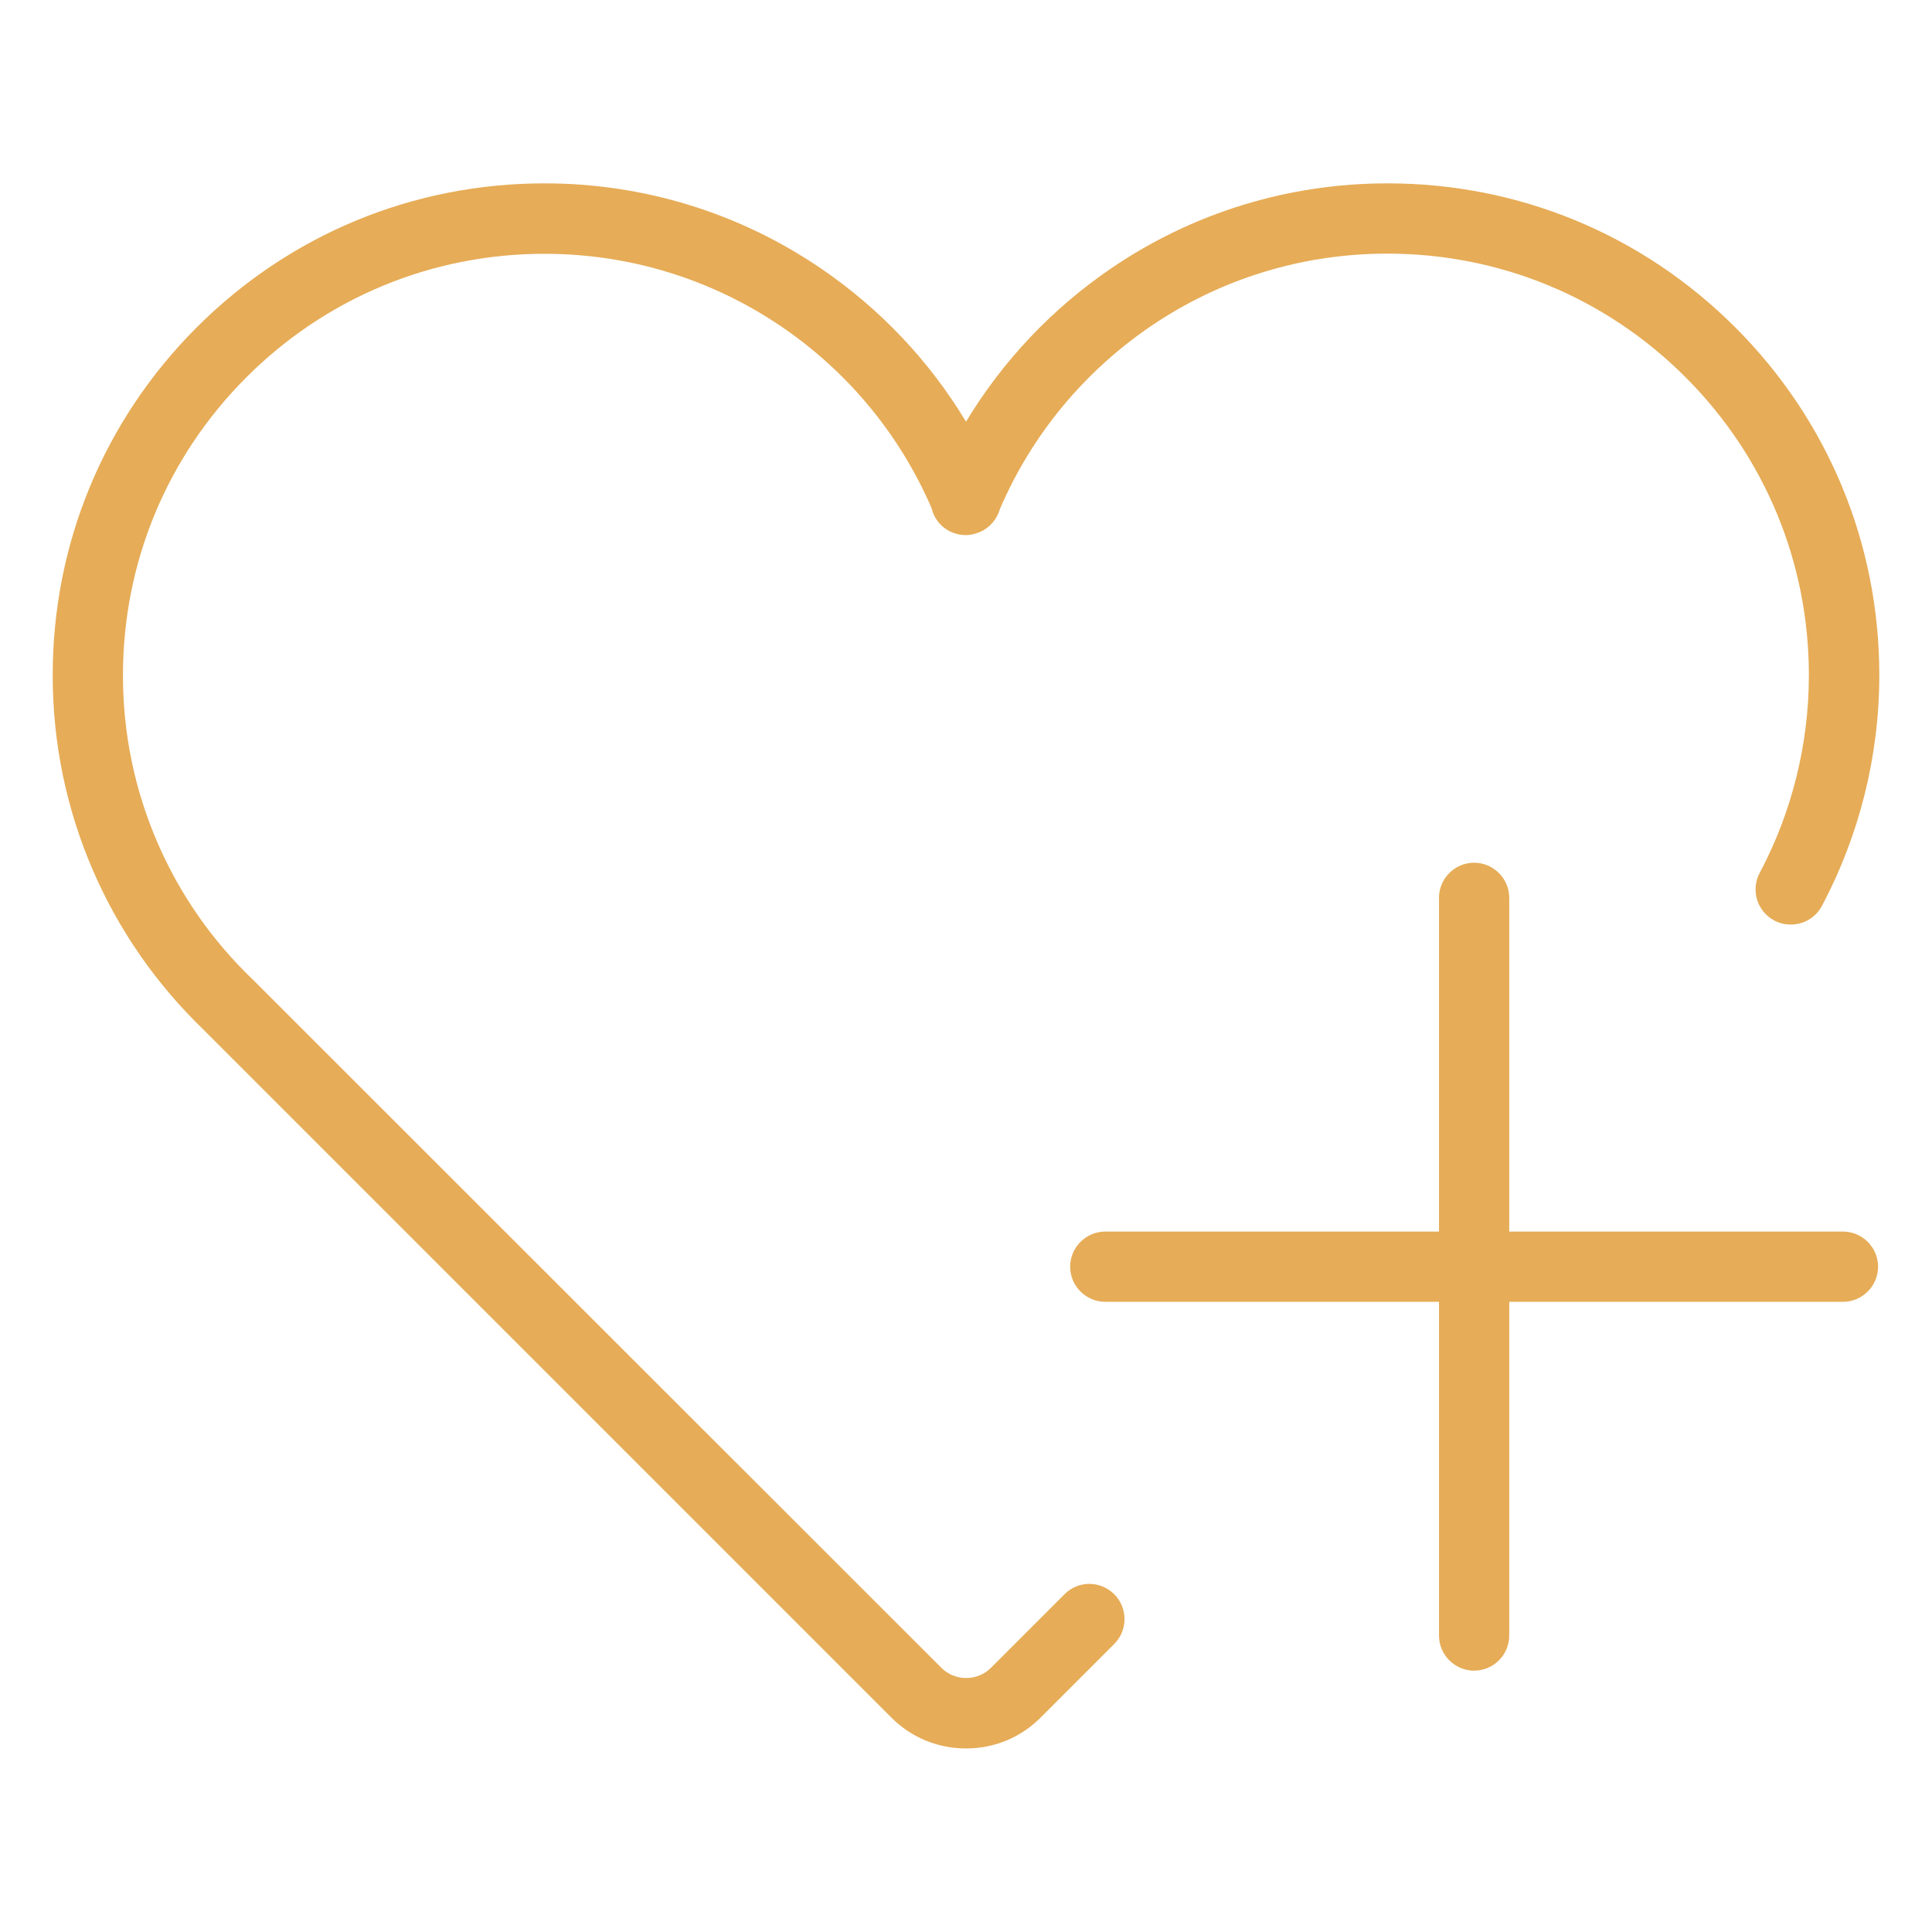 <svg t="1615900904824" class="icon" viewBox="0 0 1024 1024" version="1.1" xmlns="http://www.w3.org/2000/svg" p-id="10413" width="32" height="32"><path d="M564.317 844.893l-39.098 39.098c-3.444 3.444-8.192 5.399-13.126 5.399-5.027 0-9.681-1.955-13.126-5.399L134.051 519.261l-0.186-0.186-0.093-0.093c-21.504-20.666-38.353-44.87-50.176-72.052C71.401 418.816 65.164 388.841 65.164 357.935c0-59.671 23.273-115.805 65.443-157.975s98.304-65.443 157.975-65.443c44.963 0 88.343 13.312 125.393 38.447 35.375 24.017 62.929 57.344 79.779 96.349 1.303 5.585 5.213 10.519 10.892 12.847 4.841 2.048 9.961 1.862 14.429-0.093h0.093c5.492-2.327 9.309-6.982 10.799-12.288 16.849-39.191 44.404-72.611 79.872-96.815 37.05-25.228 80.431-38.54 125.487-38.54 59.671 0 115.805 23.273 157.975 65.443s65.443 98.304 65.443 157.975c0 36.585-9.03 72.797-26.065 104.82-4.841 9.123-1.396 20.387 7.727 25.228 2.793 1.489 5.772 2.141 8.751 2.141 6.703 0 13.126-3.537 16.477-9.868 19.921-37.423 30.441-79.686 30.441-122.321 0-69.632-27.089-135.075-76.335-184.32-49.245-49.245-114.688-76.335-184.32-76.335-52.503 0-103.145 15.546-146.339 44.963-31.465 21.411-57.623 49.152-77.079 81.361-19.363-32.209-45.615-59.951-77.079-81.361-43.287-29.417-93.836-44.963-146.339-44.963-69.632 0-135.075 27.089-184.32 76.335-49.245 49.245-76.335 114.688-76.335 184.32 0 36.119 7.261 71.028 21.504 103.889 13.777 31.651 33.42 59.857 58.368 83.968L472.529 910.429c10.519 10.519 24.576 16.291 39.471 16.291 14.988 0 28.951-5.772 39.471-16.291l39.098-39.098c7.261-7.261 7.261-19.084 0-26.345s-18.991-7.354-26.252-0.093z" fill="#e6ac57" p-id="10414"></path><path d="M976.803 652.753h-176.873v-176.873c0-10.24-8.378-18.618-18.618-18.618s-18.618 8.378-18.618 18.618v176.873h-176.873c-10.24 0-18.618 8.378-18.618 18.618s8.378 18.618 18.618 18.618h176.873v176.873c0 10.24 8.378 18.618 18.618 18.618s18.618-8.378 18.618-18.618v-176.873h176.873c10.24 0 18.618-8.378 18.618-18.618s-8.378-18.618-18.618-18.618z" fill="#e6ac57" p-id="10415"></path></svg>
